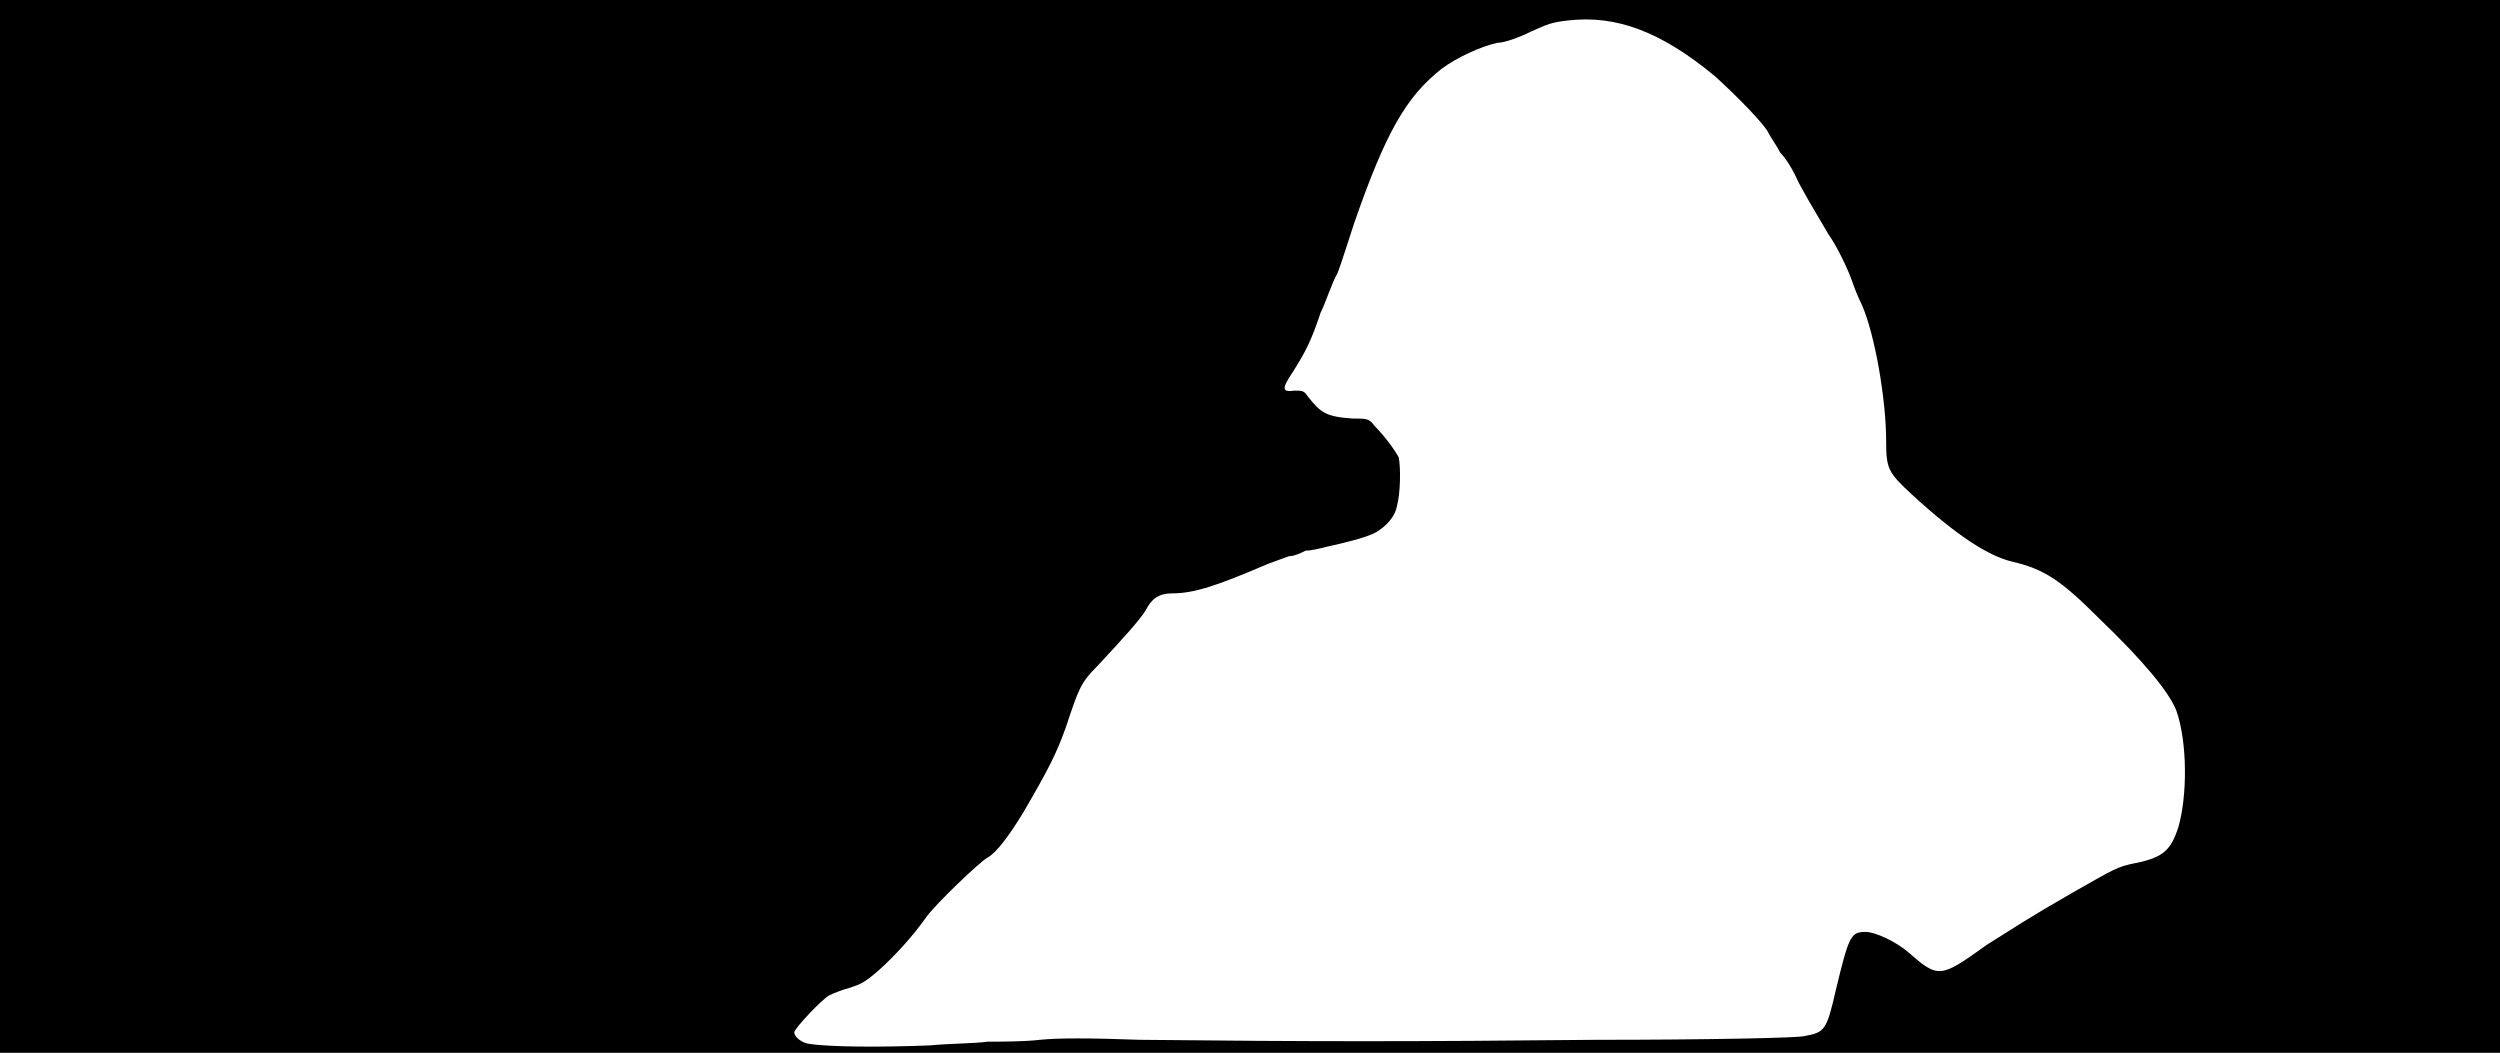 <svg xmlns="http://www.w3.org/2000/svg" width="1344" height="566"><path d="M0 283V0h1344v566H0V283m500 279c10-1 24-1 31-2 7 0 20 0 28-1 10-1 26-1 54 0 93 1 146 1 245 0 59 0 109-1 112-2 11-2 12-3 17-25 7-29 8-31 16-31 5 0 16 5 23 11 16 14 17 14 42-4 16-10 20-13 46-28 23-13 24-14 34-16 15-3 19-7 23-19 5-17 5-46-1-63-4-10-17-26-42-50-20-20-29-26-46-30-13-3-30-14-54-36-13-12-14-14-14-29 0-22-6-57-13-73-2-4-4-9-5-12-2-6-8-19-13-26-7-12-15-25-18-32-2-4-5-9-8-12-2-4-5-8-6-10-2-5-18-21-29-31-29-24-53-33-79-30-9 1-11 2-20 6-6 3-14 6-18 6-9 2-22 8-30 14-19 15-30 34-47 83-3 9-7 22-9 27-3 5-6 15-9 21-5 15-8 21-15 32-6 9-6 11 1 10 4 0 5 0 7 3 7 9 10 11 24 12 8 0 9 0 12 4 5 5 11 13 13 17 1 5 1 19-1 26-1 6-6 11-11 14s-18 6-27 8c-4 1-8 2-11 2-2 1-6 3-9 3-3 1-8 3-11 4-28 12-40 16-52 16-7 0-11 3-14 9-3 5-12 15-26 30-9 9-10 12-17 33-5 14-9 22-23 46-8 13-14 21-19 24-4 2-28 25-33 32-7 10-17 21-26 29-7 6-9 7-15 9-4 1-9 3-11 4-4 2-19 18-19 20s3 5 7 6c11 2 41 2 66 1z"/></svg>